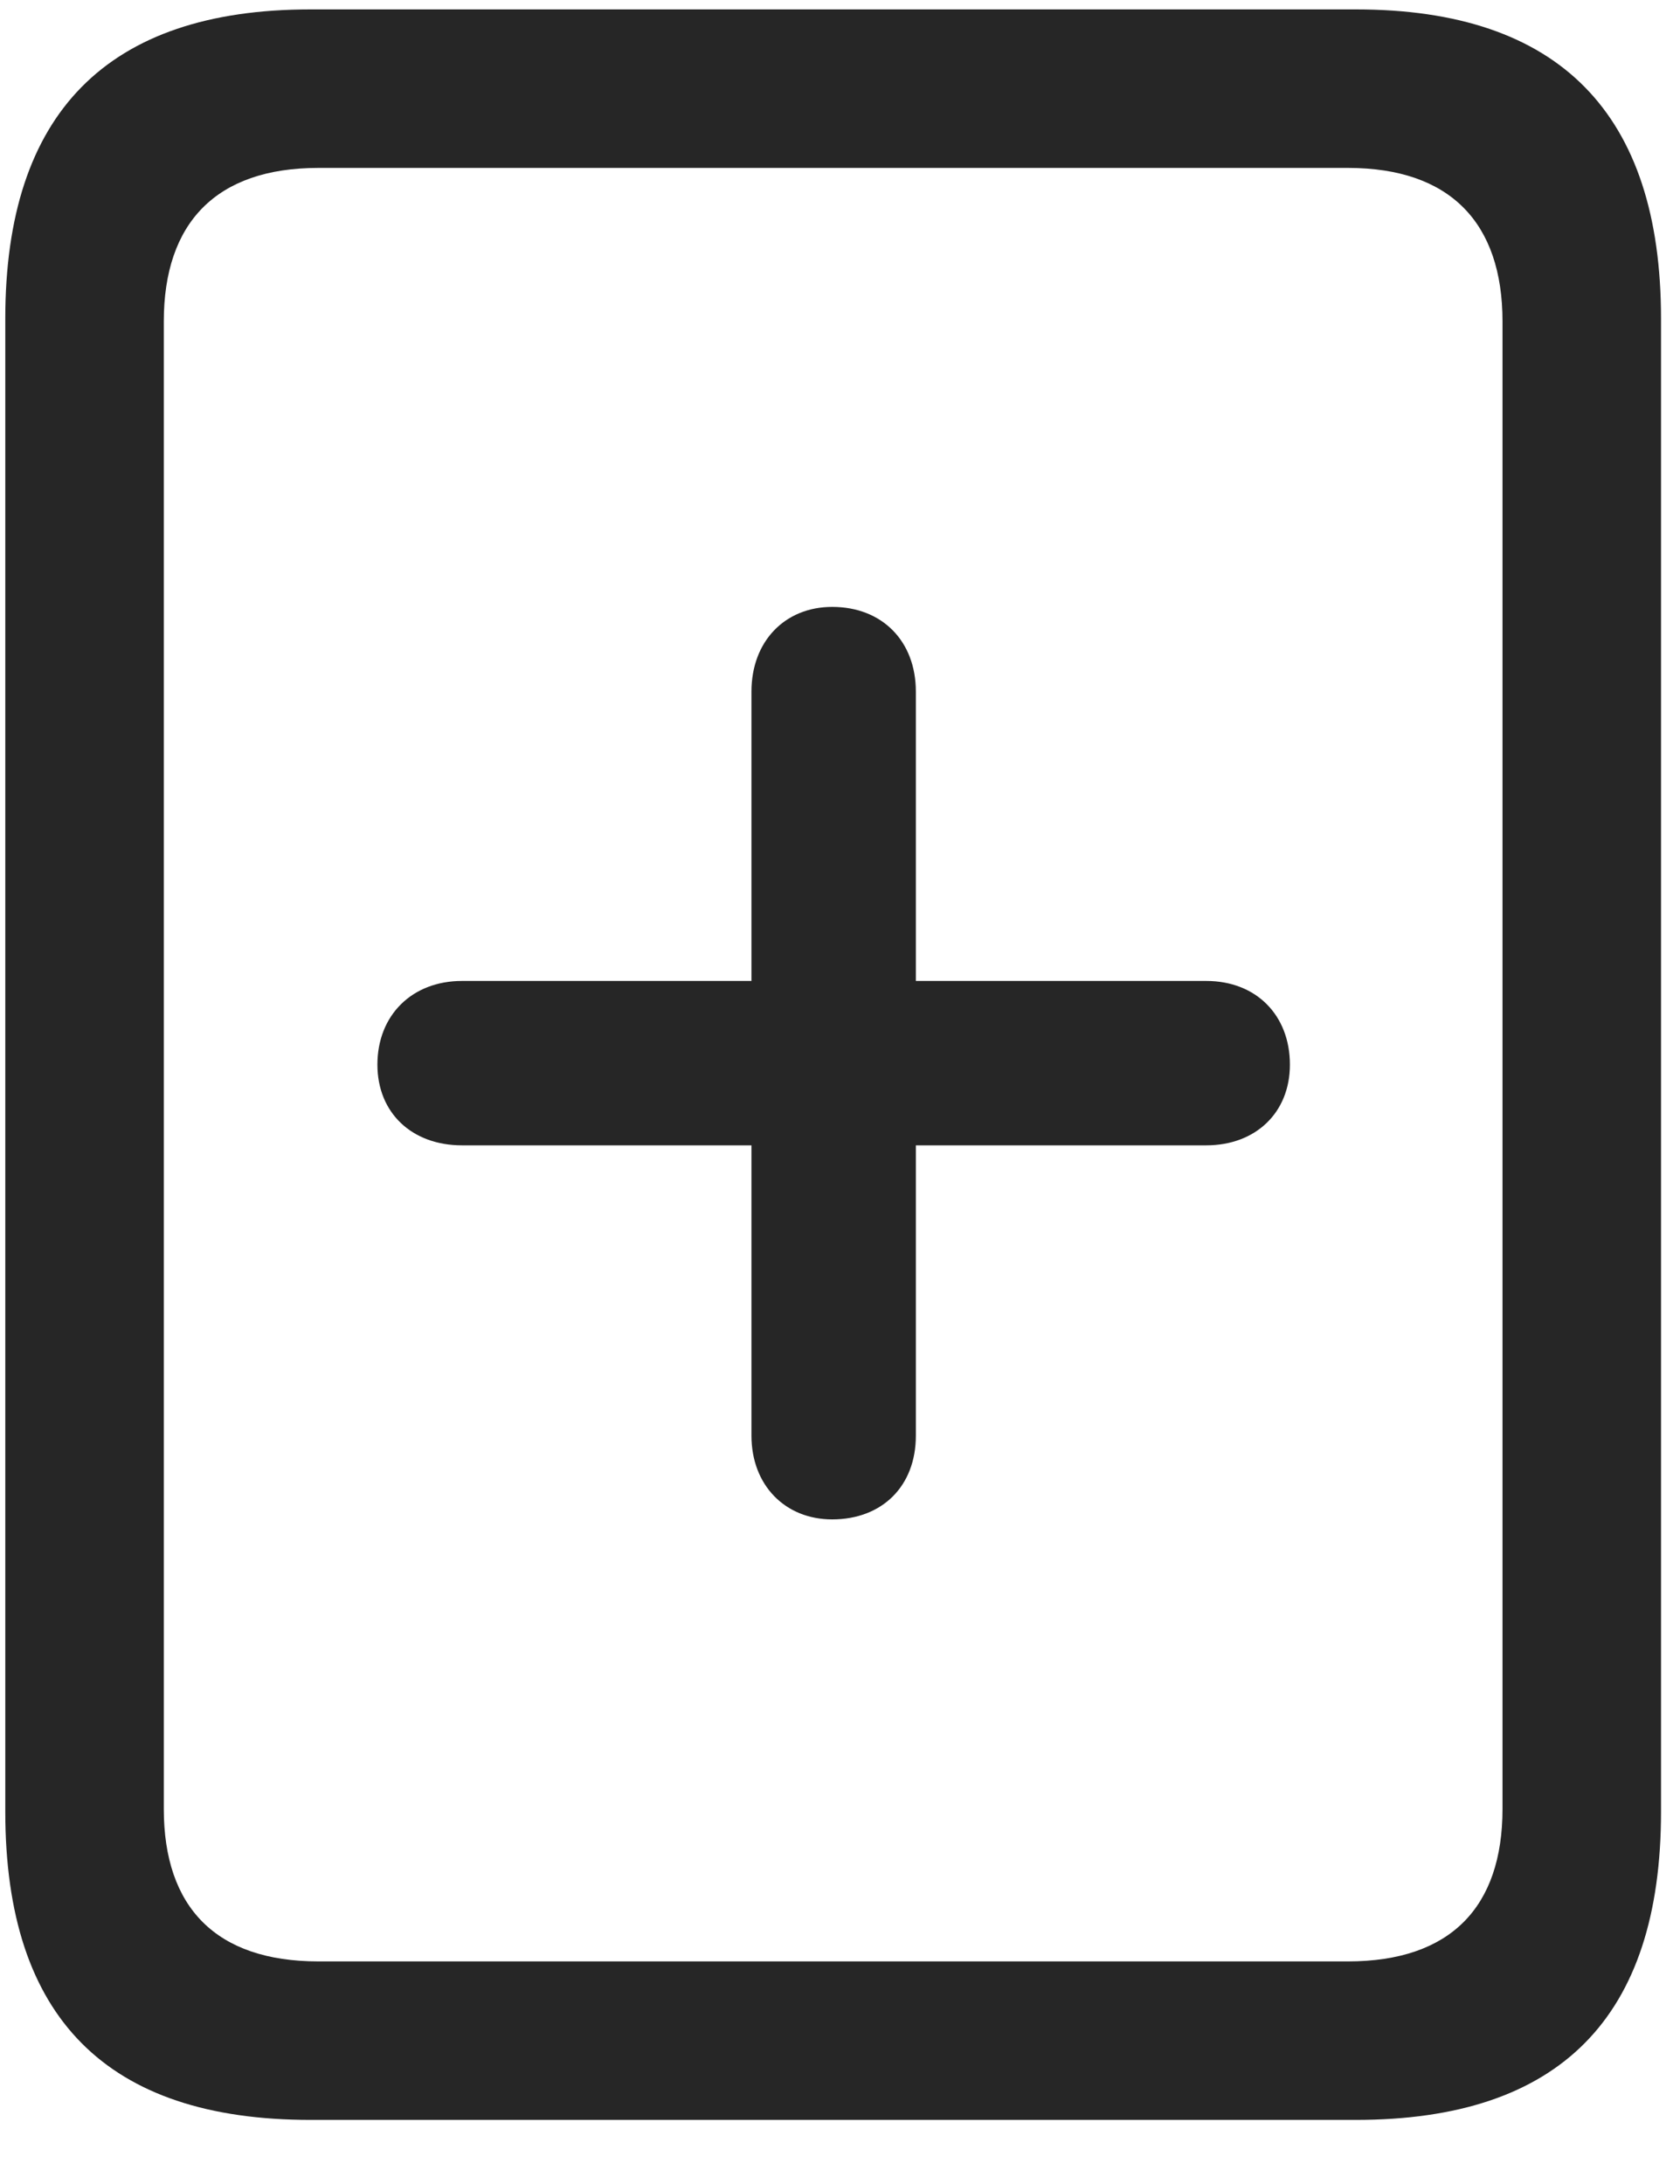<svg width="20" height="26" viewBox="0 0 20 26" fill="none" xmlns="http://www.w3.org/2000/svg">
<g clip-path="url(#clip0_2207_22781)">
<path d="M0.063 21.569C0.063 24.018 1.27 25.237 3.696 25.237H16.141C18.567 25.237 19.774 24.018 19.774 21.569V3.792C19.774 1.354 18.567 0.112 16.141 0.112H3.696C1.27 0.112 0.063 1.354 0.063 3.792V21.569ZM1.95 21.534V3.827C1.95 2.655 2.571 1.999 3.79 1.999H16.047C17.266 1.999 17.887 2.655 17.887 3.827V21.534C17.887 22.706 17.266 23.35 16.047 23.35H3.79C2.571 23.35 1.95 22.706 1.95 21.534Z" fill="black" fill-opacity="0.85"/>
<path d="M4.493 12.674C4.493 13.248 4.903 13.635 5.5 13.635H8.946V17.092C8.946 17.678 9.344 18.088 9.907 18.088C10.504 18.088 10.903 17.69 10.903 17.092V13.635H14.36C14.946 13.635 15.356 13.248 15.356 12.674C15.356 12.088 14.957 11.678 14.36 11.678H10.903V8.233C10.903 7.635 10.504 7.225 9.907 7.225C9.344 7.225 8.946 7.635 8.946 8.233V11.678H5.5C4.903 11.678 4.493 12.088 4.493 12.674Z" fill="black" fill-opacity="0.85"/>
</g>
<defs>
<clipPath id="clip0_2207_22781">
<rect width="19.711" height="25.137" fill="white" transform="translate(0.063 0.112)"/>
</clipPath>
</defs>
</svg>
